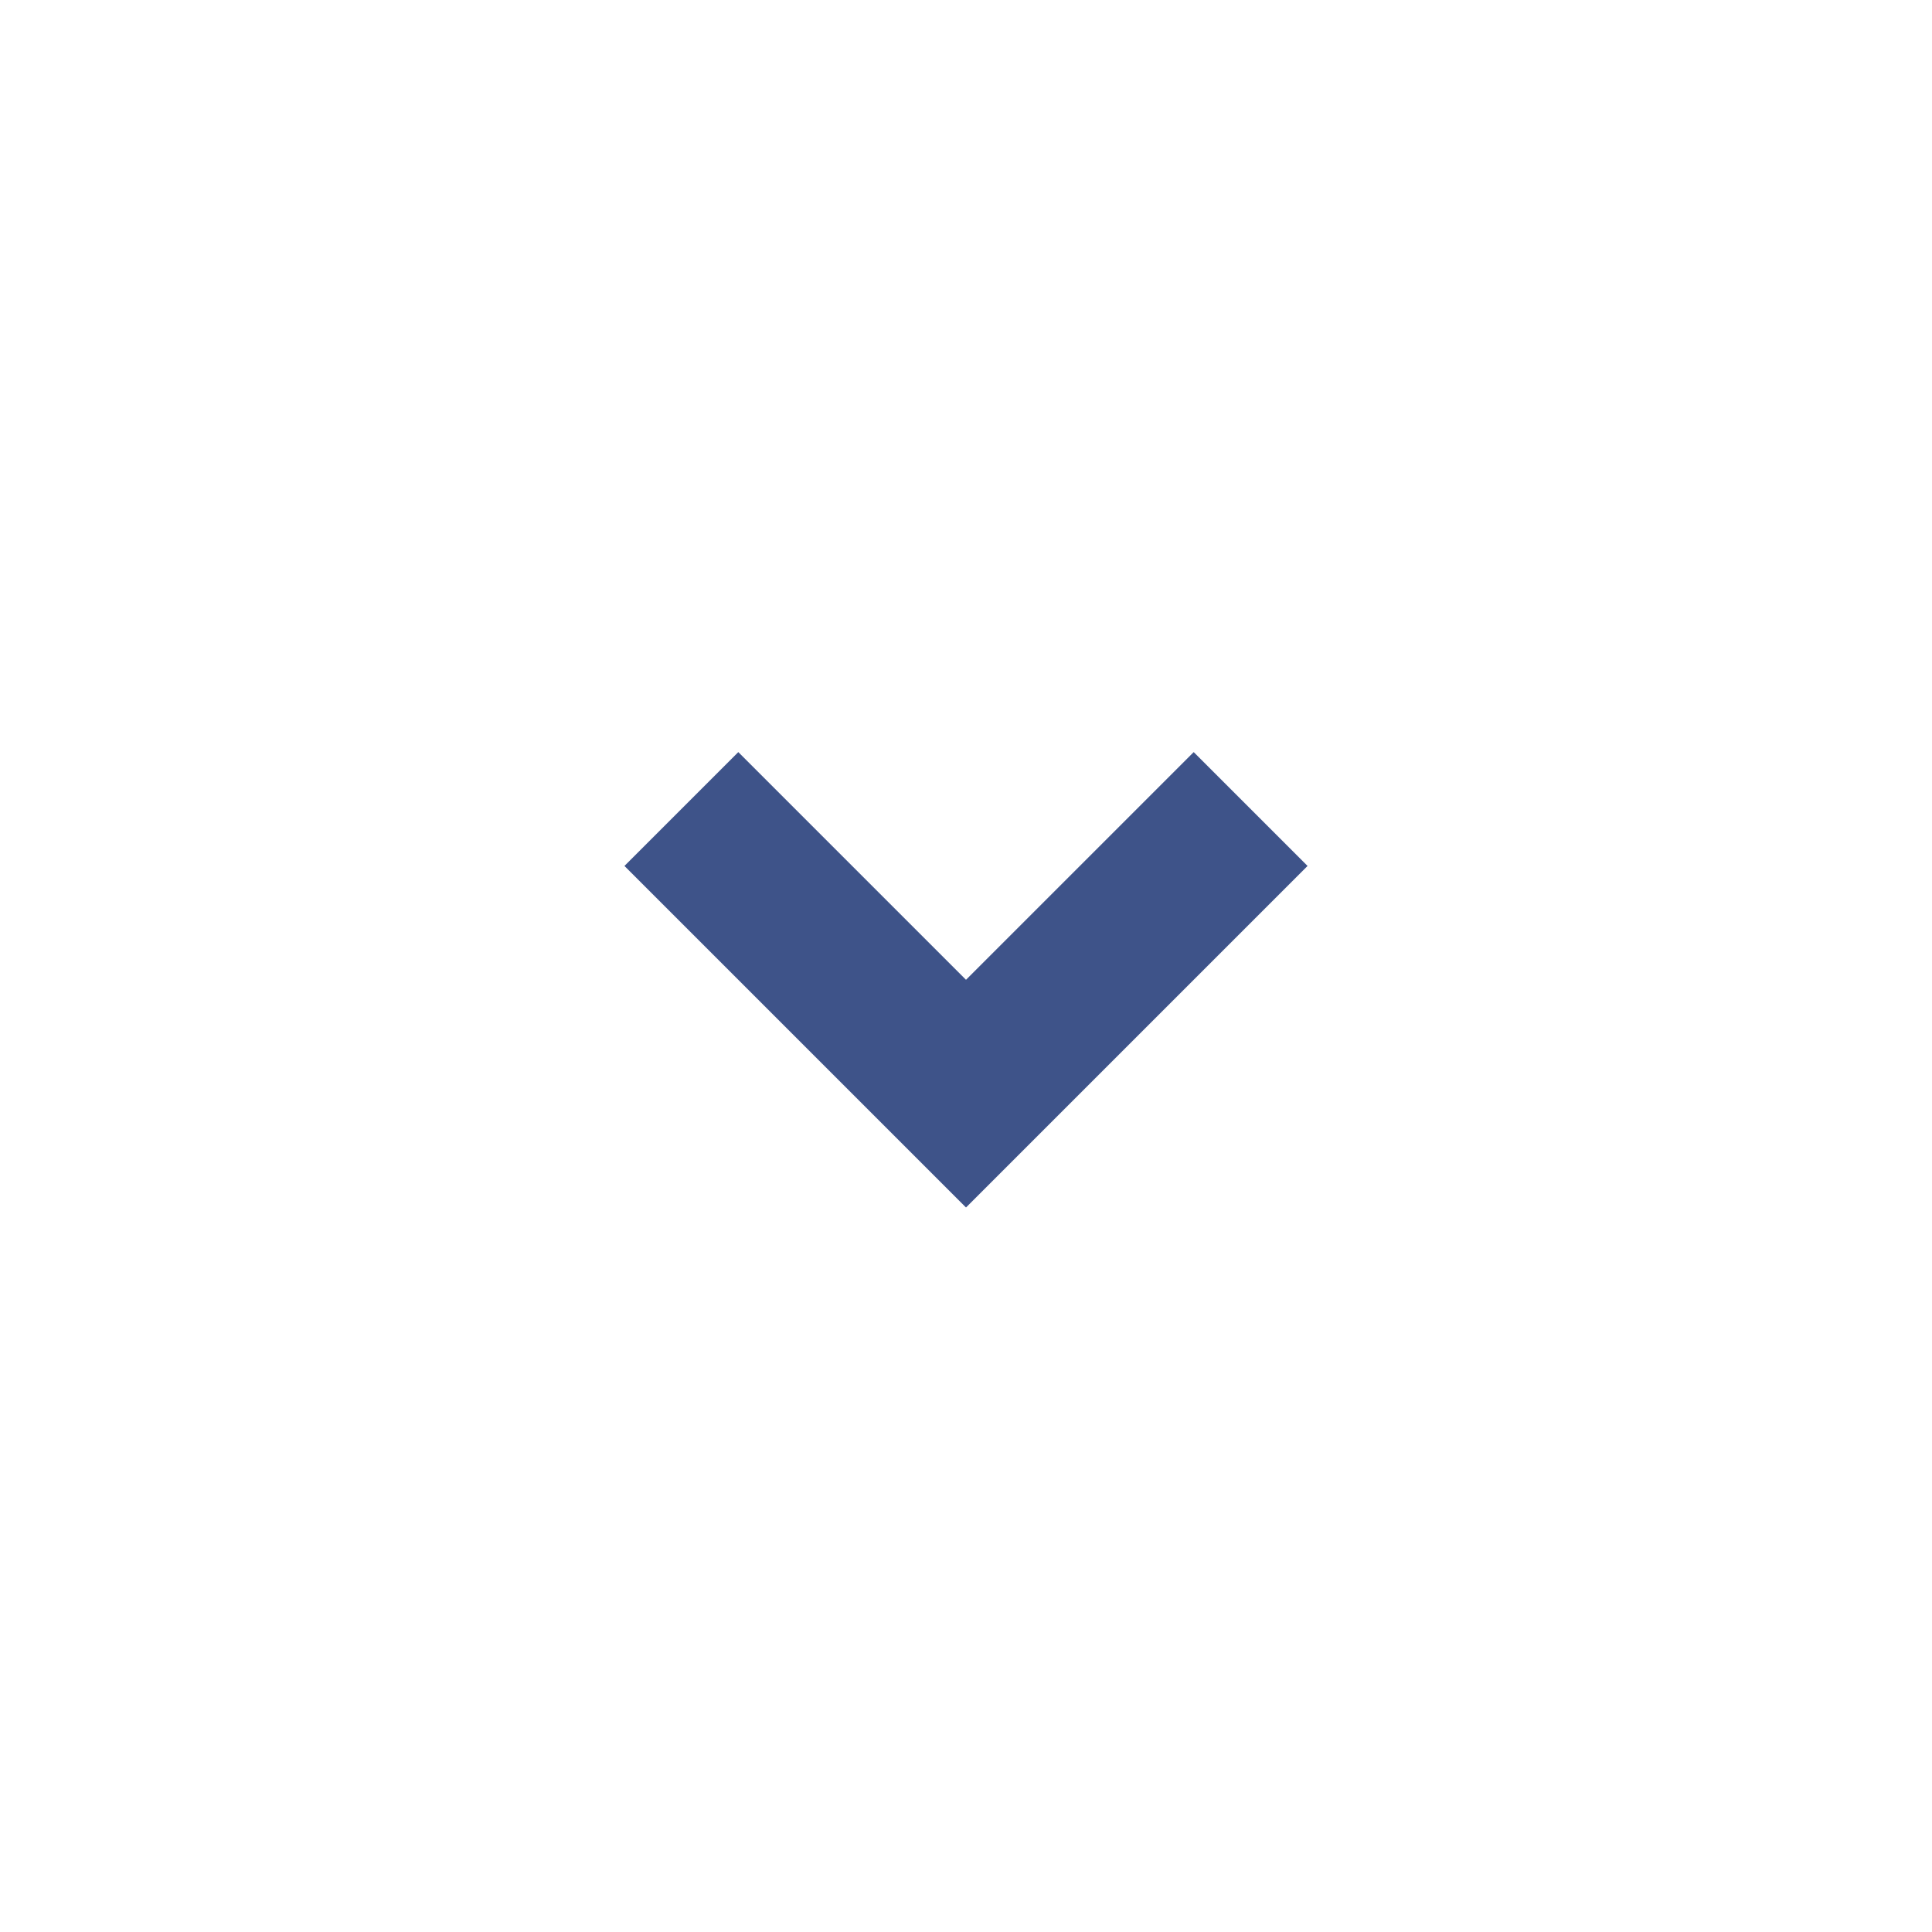 <svg width="14" height="14" viewBox="0 0 14 14" fill="none" xmlns="http://www.w3.org/2000/svg">
<g clip-path="url(#clip0_0_69)">
<path d="M7 8.75L4.525 6.275L5.35 5.45L7 7.1L8.65 5.45L9.475 6.275L7 8.75Z" fill="#3E5389"/>
</g>
<defs>
<clipPath id="clip0_0_69">
<rect width="14" height="14" fill="white"/>
</clipPath>
</defs>
</svg>
